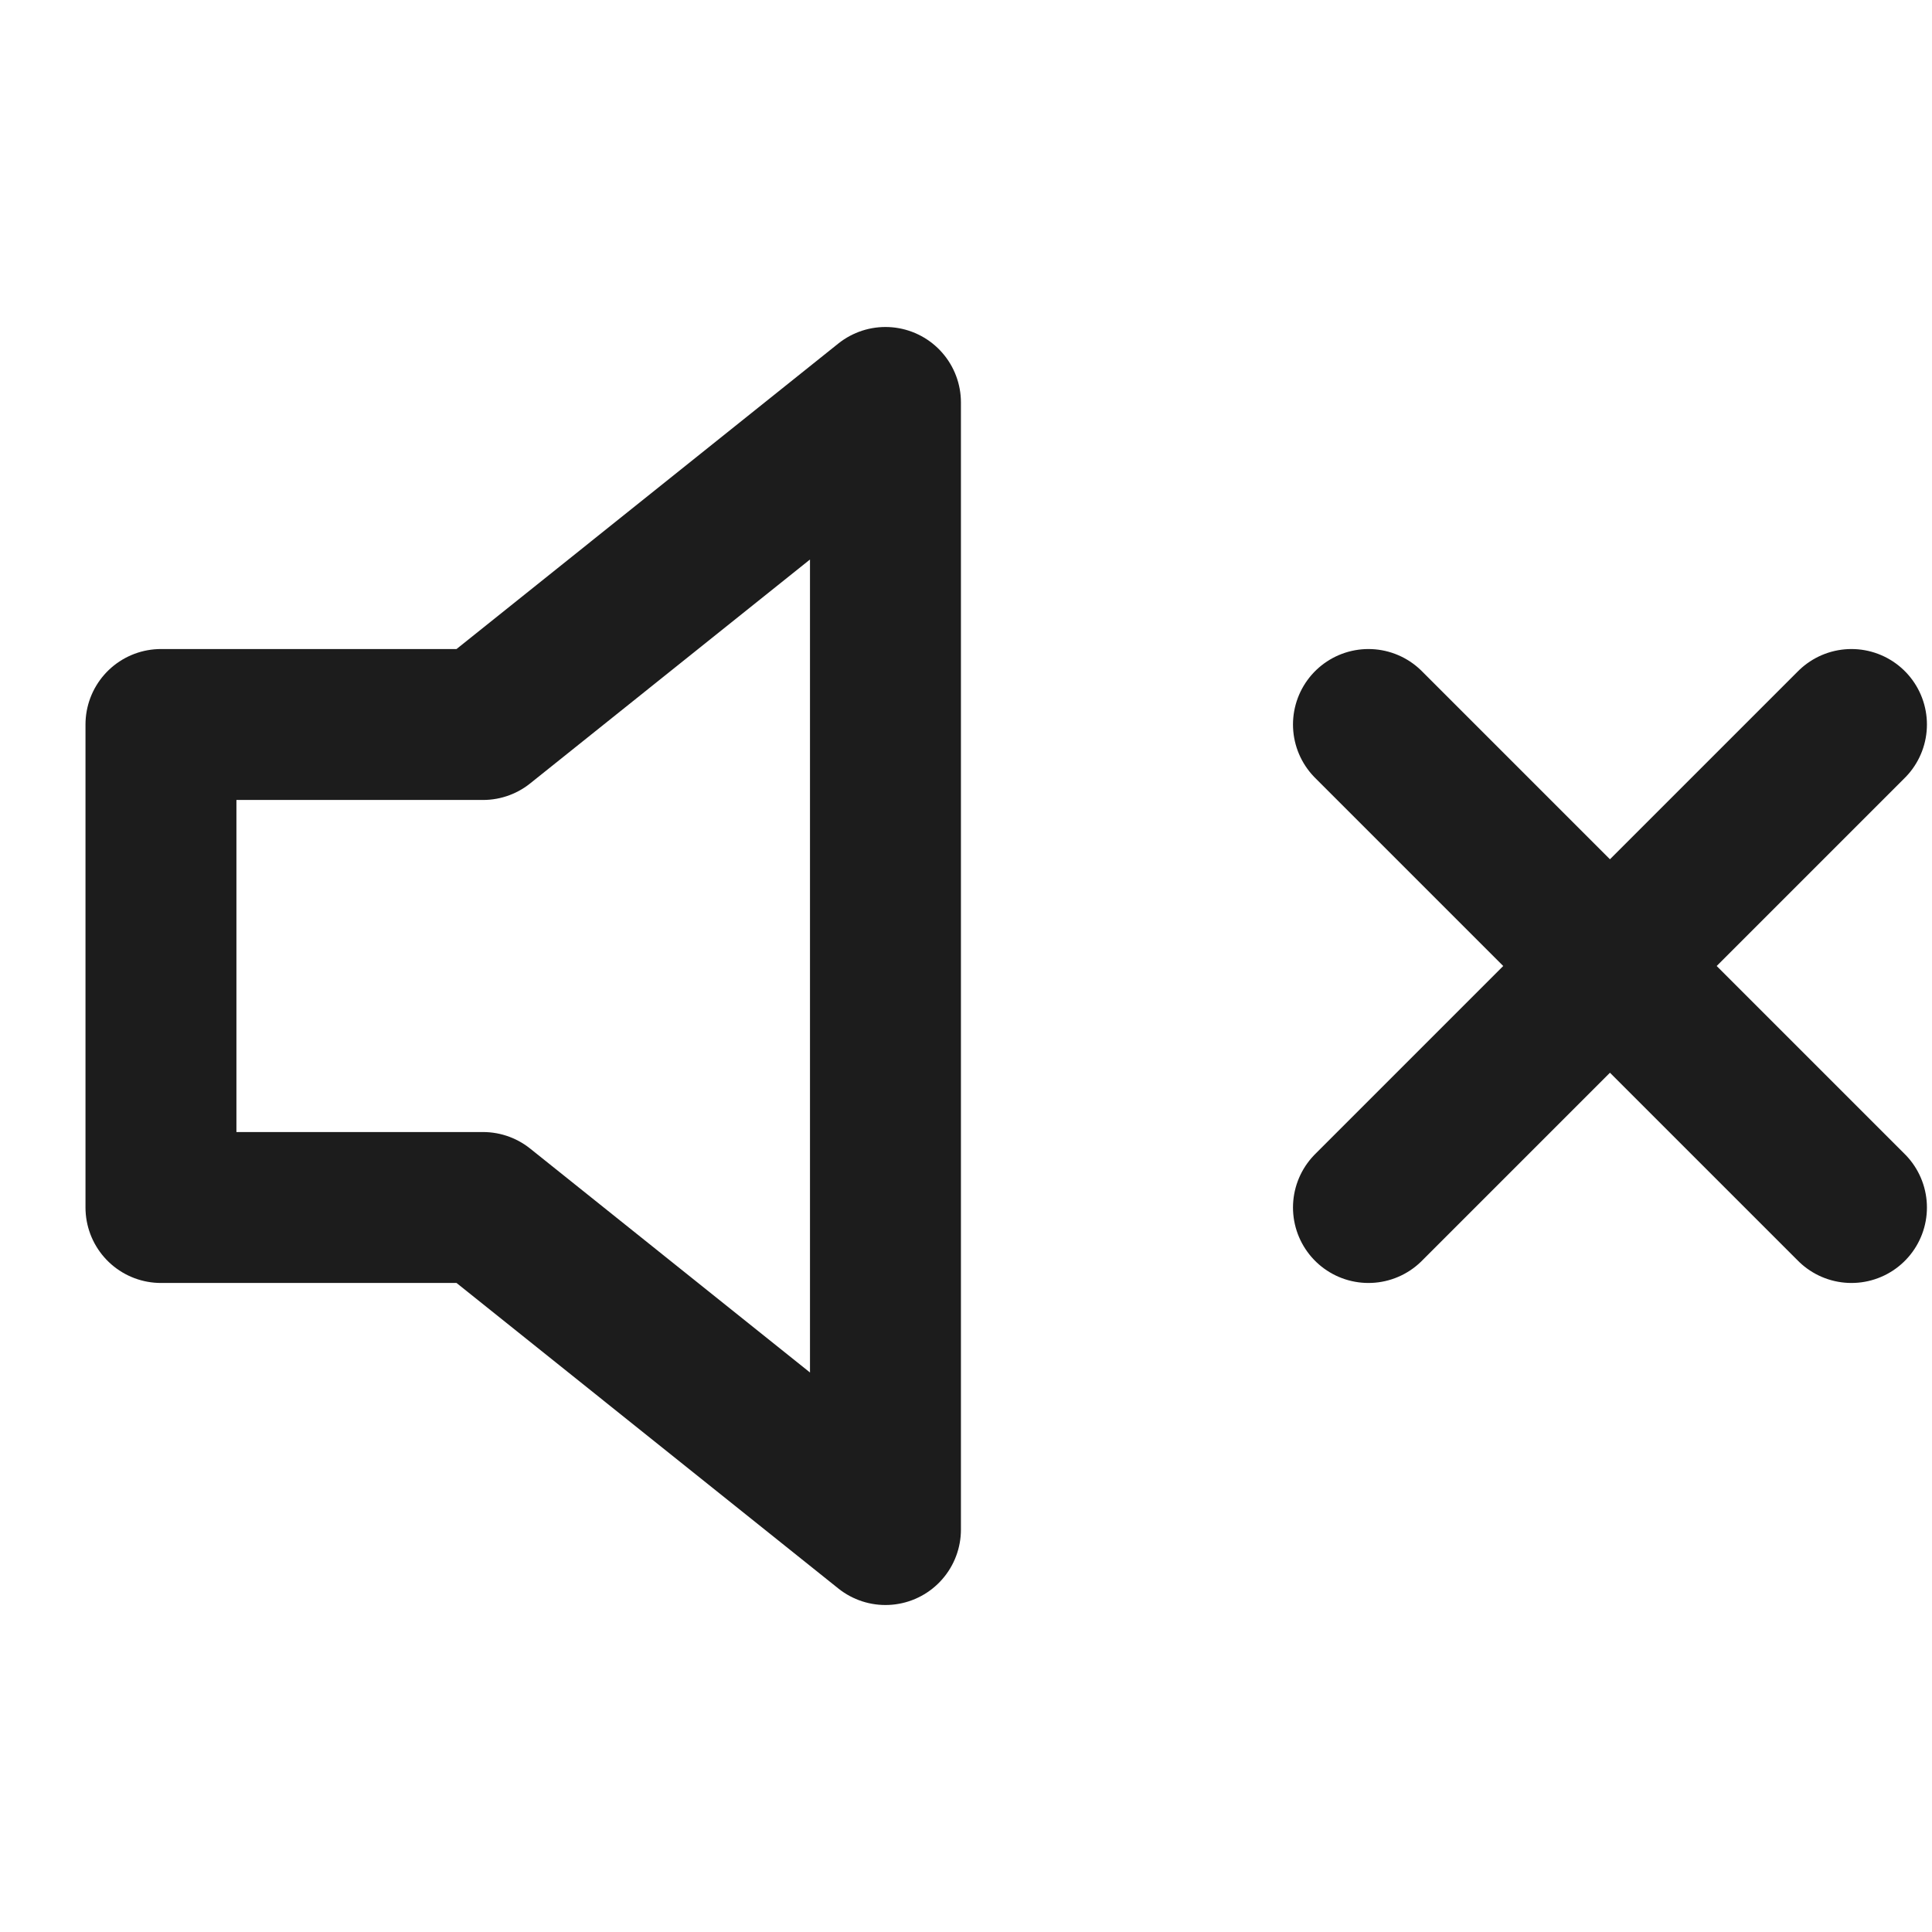<svg width="16" height="16" viewBox="0 0 16 16" fill="none" xmlns="http://www.w3.org/2000/svg">
<path d="M15.333 6L11.333 10M11.333 6L15.333 10M7.333 3.333L4 6H1.333V10H4L7.333 12.667V3.333Z" stroke="#1C1C1C" stroke-width="1.25" stroke-linecap="round" stroke-linejoin="round"/>
</svg>
